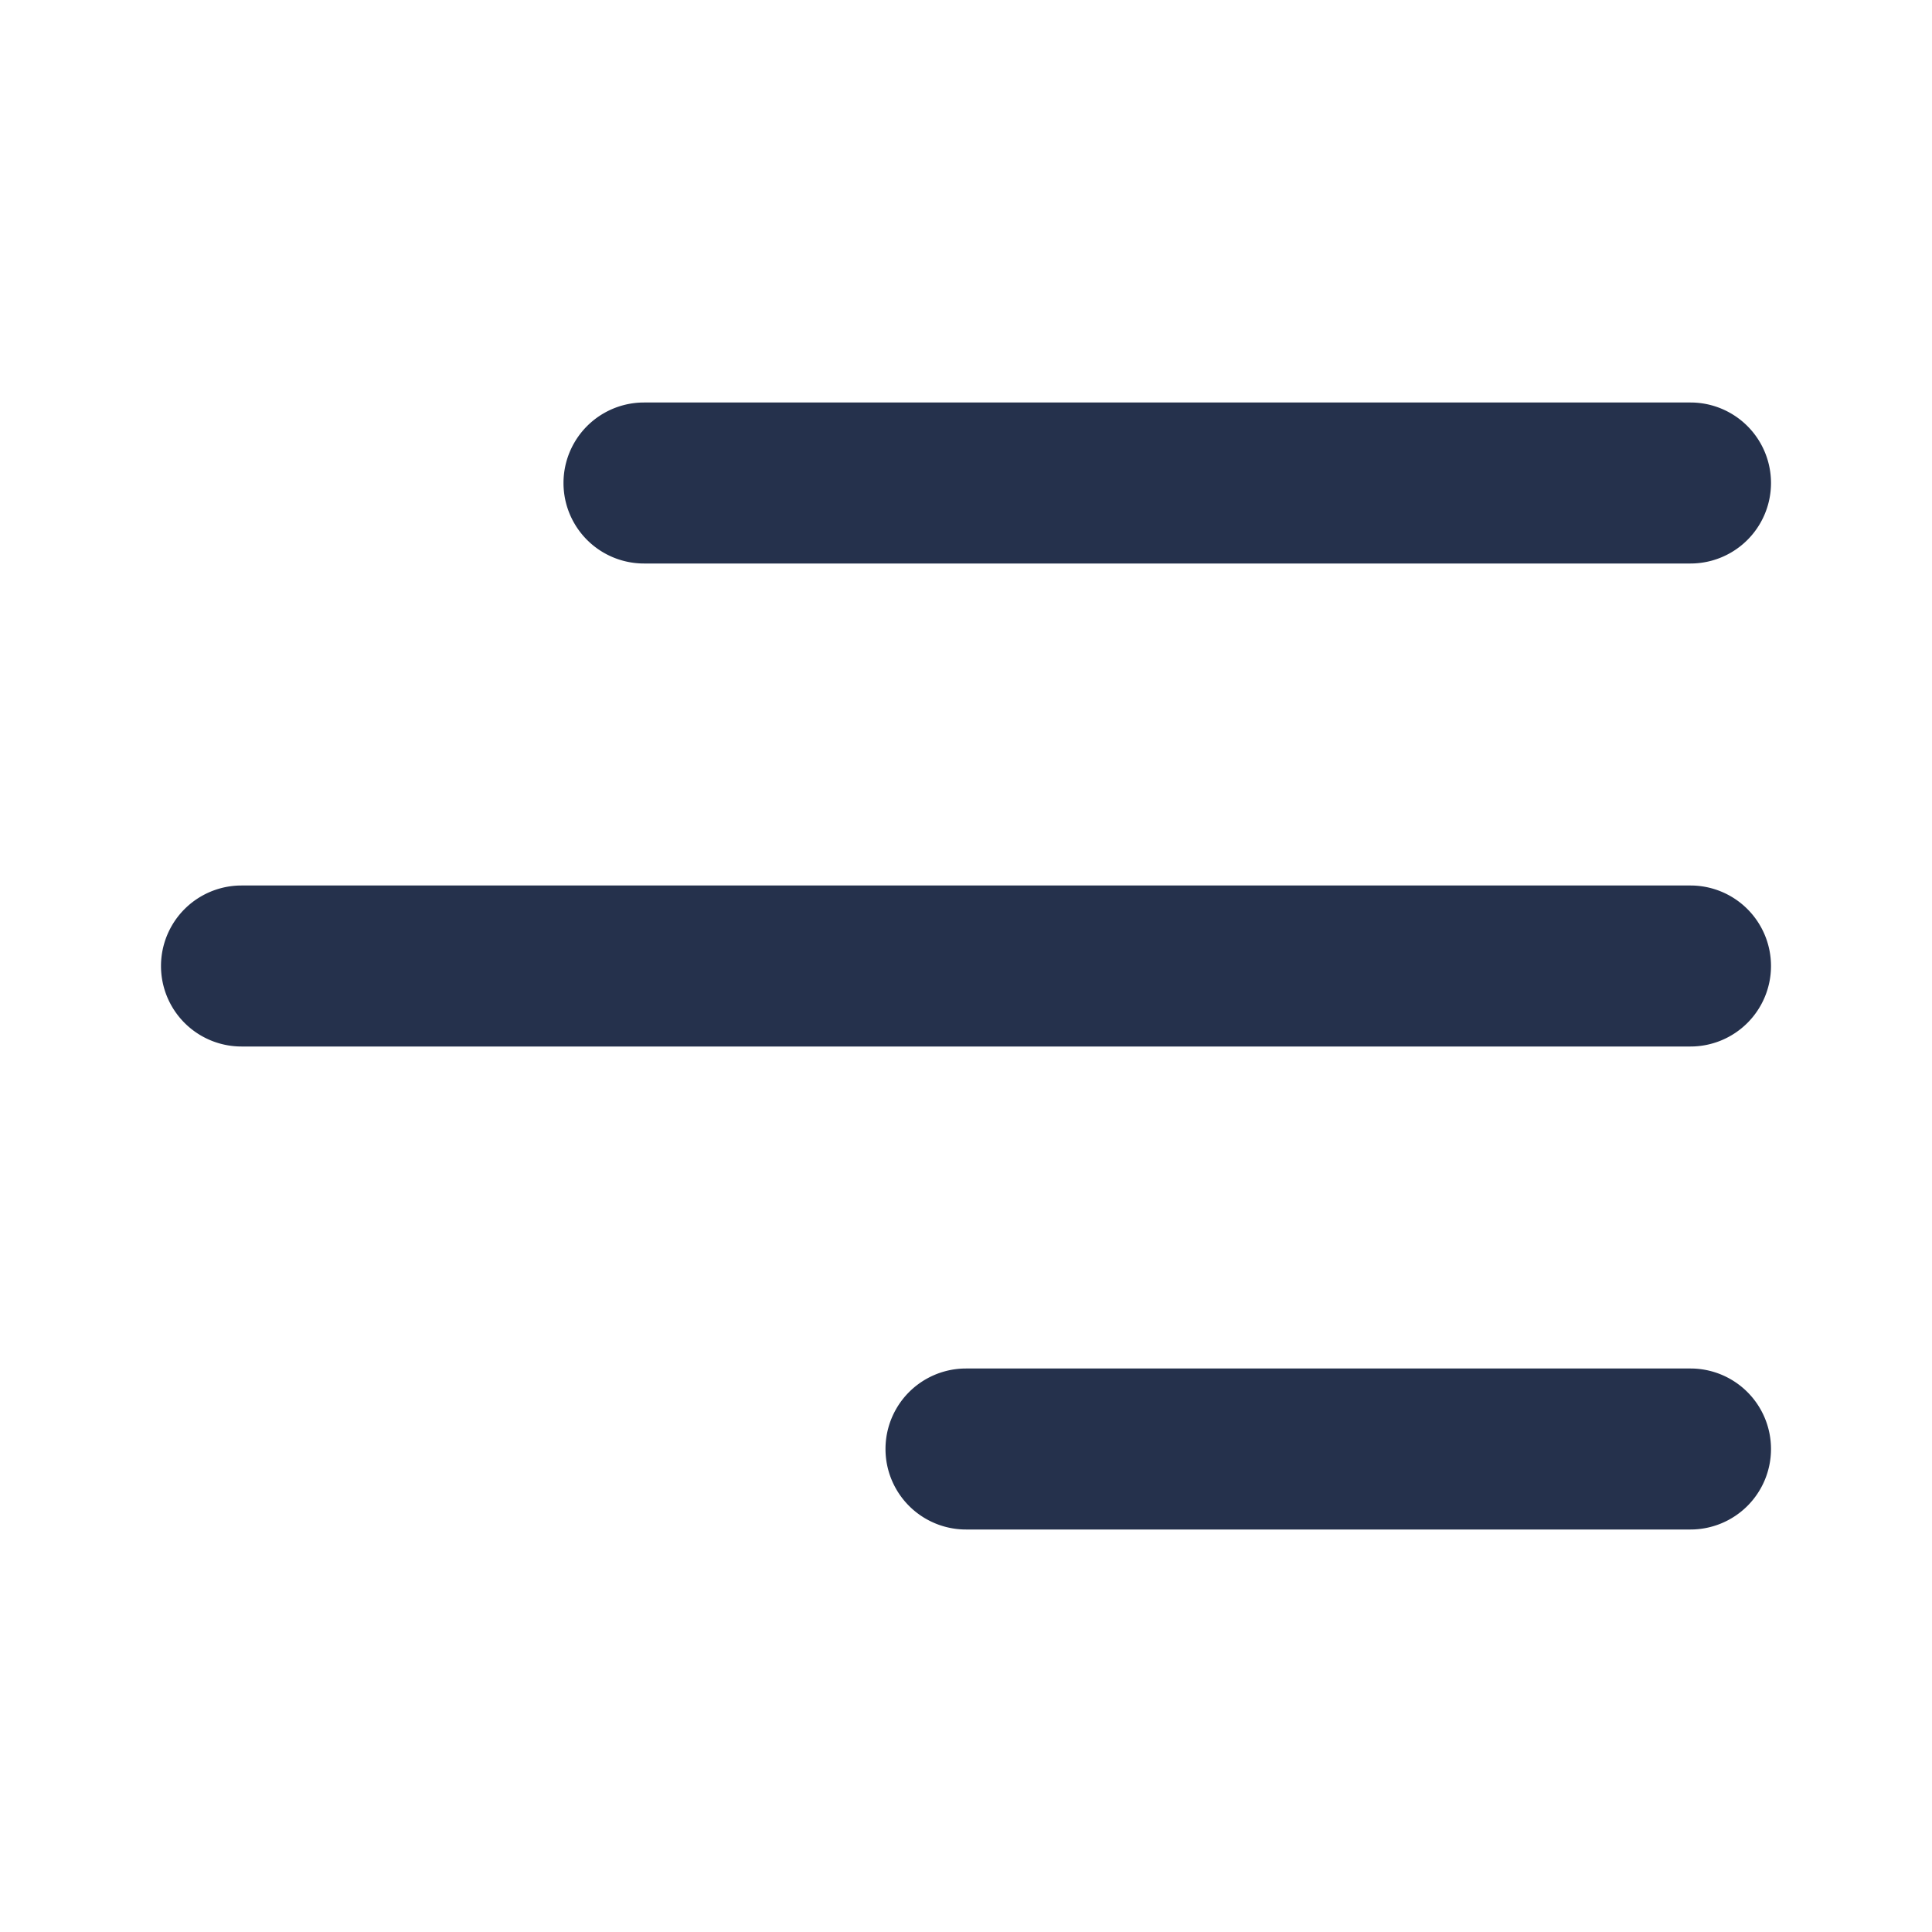 <svg id="Layer" xmlns="http://www.w3.org/2000/svg" viewBox="0 0 24 24"><defs><style>.cls-1{fill:#25314c;}</style></defs><path id="menu-right-alt" class="cls-1" d="M21,7H8A1,1,0,0,1,8,5H21a1,1,0,0,1,0,2Zm1,5a1,1,0,0,0-1-1H3a1,1,0,0,0,0,2H21A1,1,0,0,0,22,12Zm0,6a1,1,0,0,0-1-1H12a1,1,0,0,0,0,2h9A1,1,0,0,0,22,18Z"/></svg>